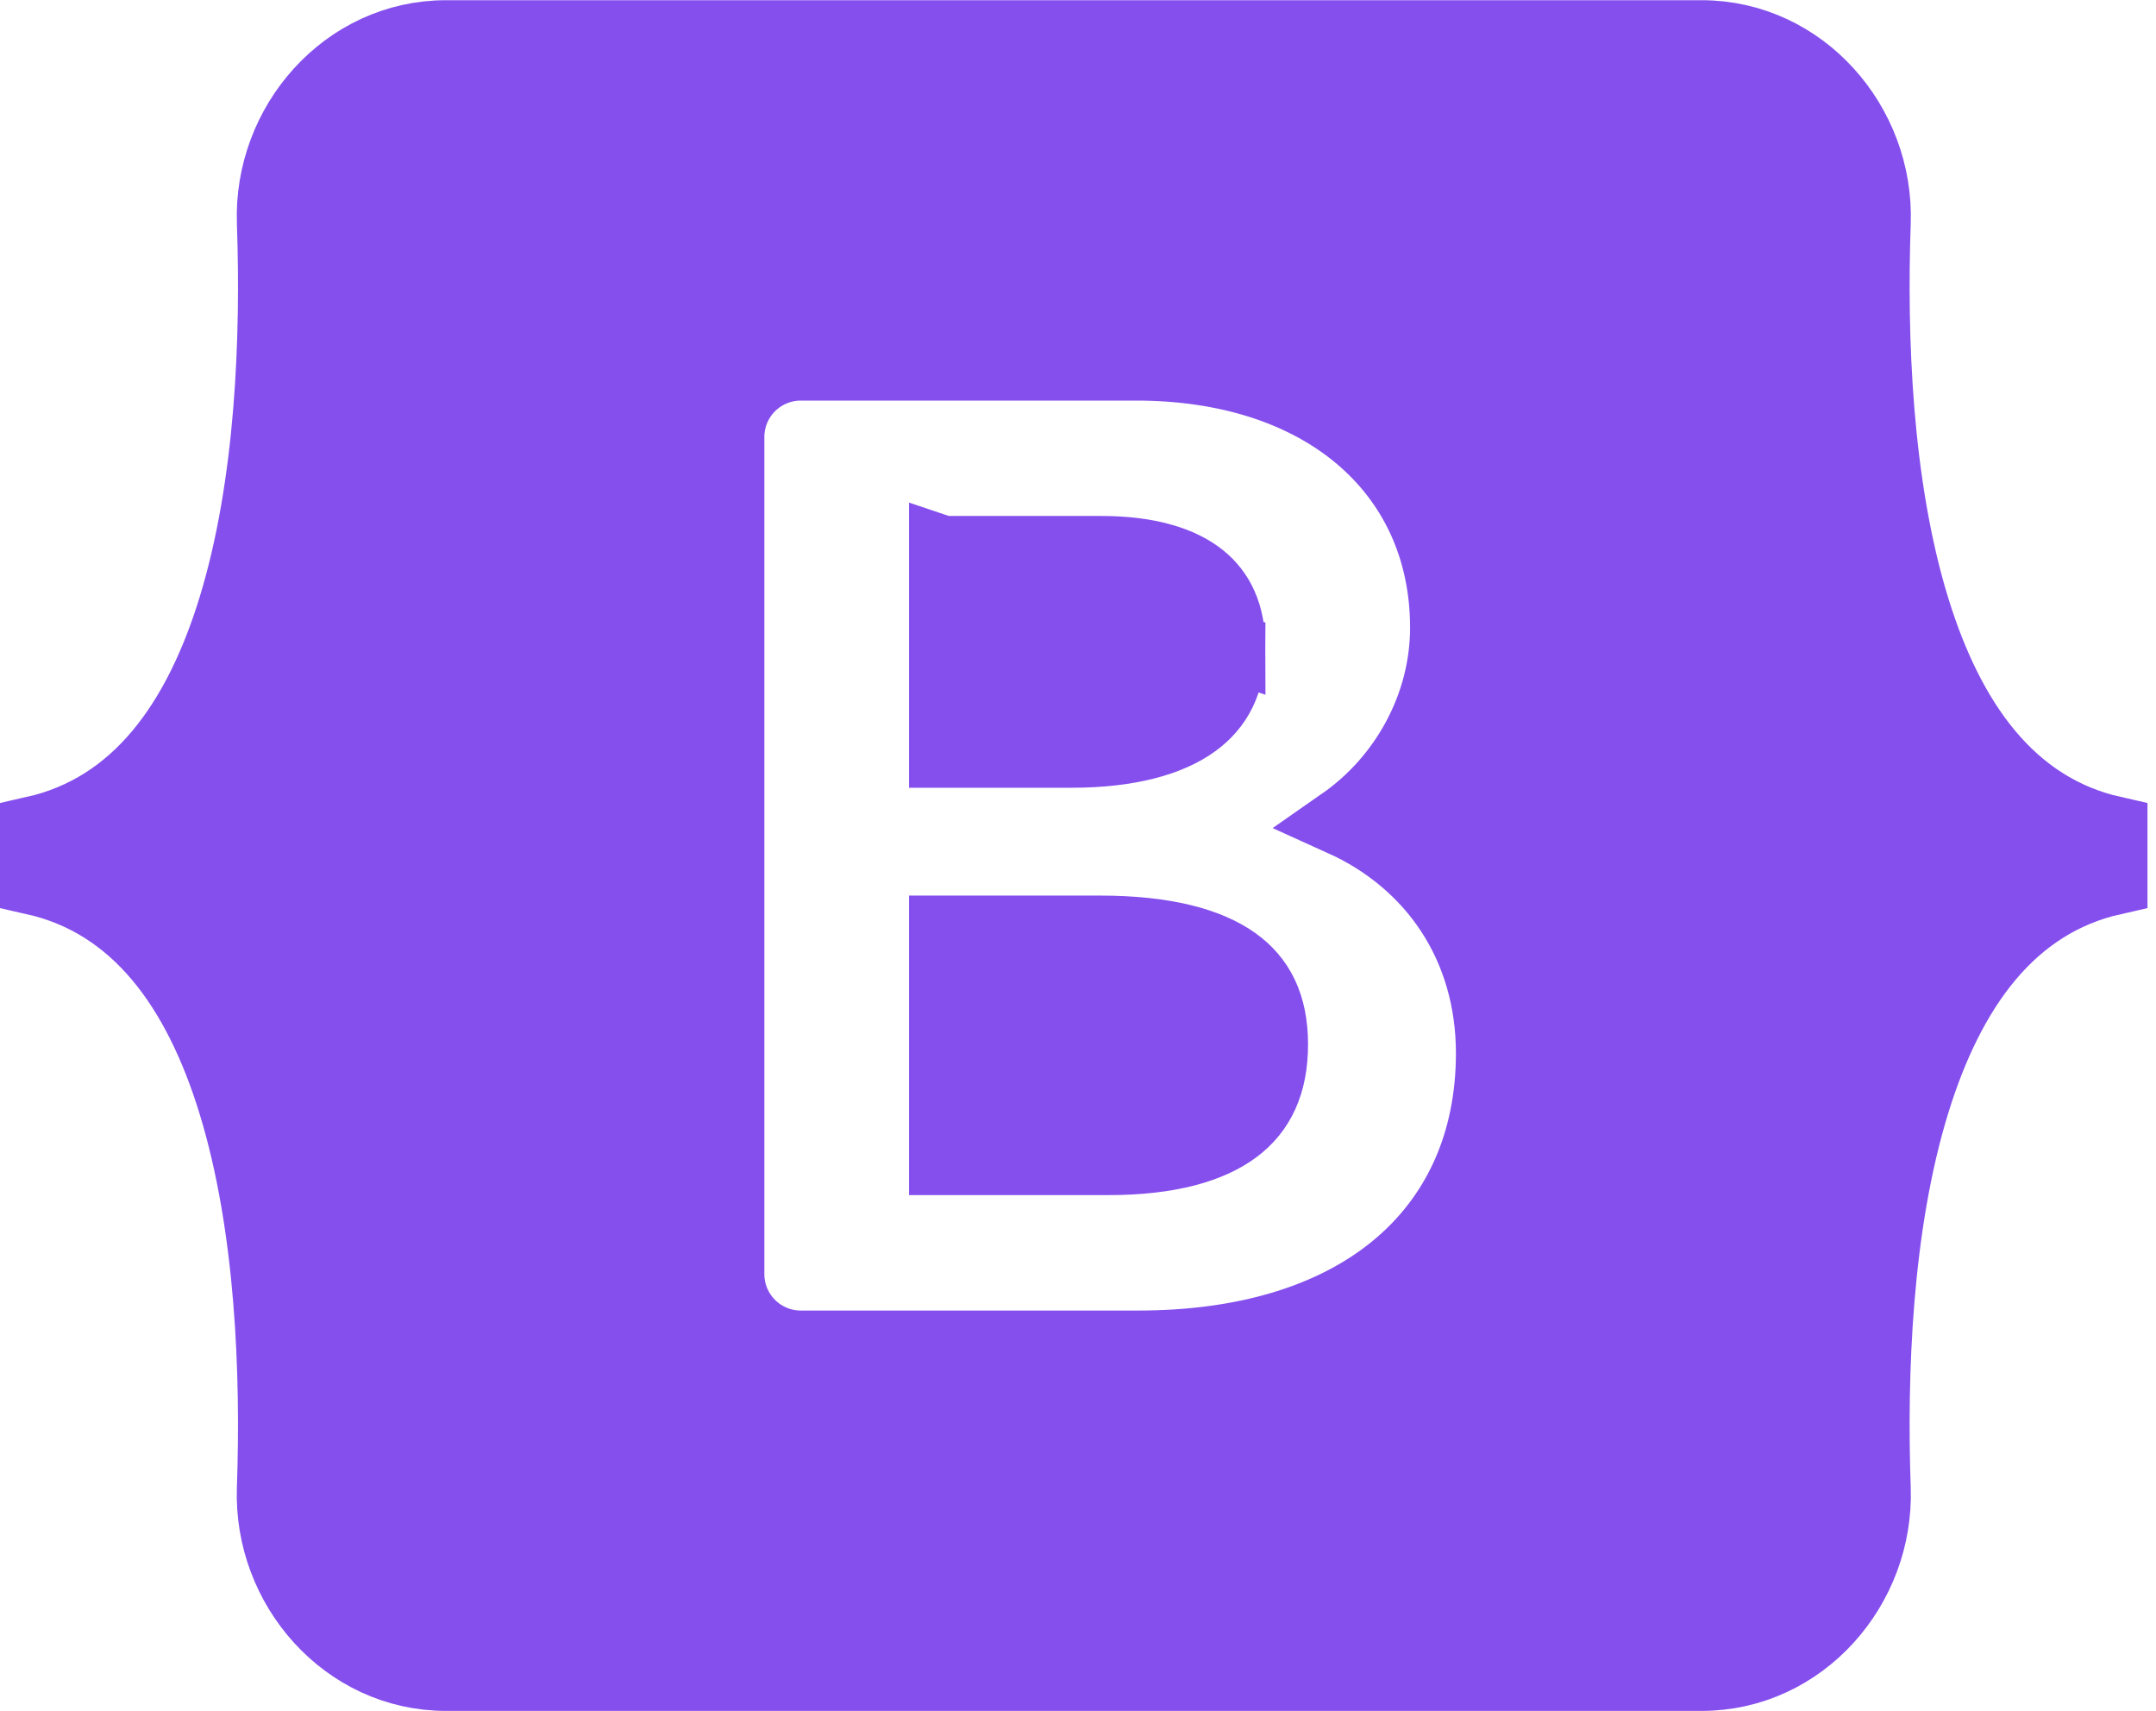 <svg width="126" height="100" viewBox="0 0 126 100" fill="none" xmlns="http://www.w3.org/2000/svg">
<g clip-path="url(#clip0_6_62)">
<path d="M55.124 32.154H64.369C67.165 32.154 69.055 32.782 70.208 33.699C71.291 34.562 71.953 35.861 71.954 37.819L55.124 32.154ZM55.124 32.154V44.038H62.595C66.032 44.038 68.394 43.339 69.846 42.286C71.203 41.302 71.954 39.877 71.954 37.82L55.124 32.154ZM15.844 13.007L15.844 13.007C15.641 7.218 20.157 2.013 26.066 2.012C26.067 2.012 26.067 2.012 26.067 2.012H99.444C105.353 2.012 109.869 7.219 109.667 13.007C109.437 19.605 109.723 28.332 111.952 35.552L111.952 35.552C113.991 42.151 117.525 47.177 123.502 48.528V51.472C117.525 52.821 113.99 57.85 111.952 64.448L111.952 64.448C109.723 71.669 109.437 80.395 109.667 86.993C109.869 92.782 105.354 97.988 99.444 97.988H26.068C20.157 97.988 15.641 92.781 15.843 86.993L15.843 86.993C16.073 80.395 15.788 71.669 13.558 64.448L13.558 64.448C11.52 57.847 7.977 52.822 2 51.472V48.528C7.977 47.178 11.52 42.151 13.558 35.552L13.558 35.552C15.788 28.331 16.073 19.605 15.844 13.007ZM66.519 78.59C72.613 78.59 77.751 77.098 81.407 74.135C85.114 71.129 87.086 66.775 87.086 61.554C87.086 55.304 83.688 50.407 78.408 48.022C82.019 45.505 84.407 41.259 84.407 36.678C84.407 32.09 82.576 28.199 79.305 25.491C76.071 22.813 71.583 21.411 66.407 21.411H46.797C45.703 21.411 44.653 21.846 43.879 22.62C43.105 23.393 42.67 24.443 42.67 25.538V74.462C42.67 75.557 43.105 76.607 43.879 77.381C44.653 78.155 45.703 78.59 46.797 78.59H66.519ZM64.783 67.844H55.124V54.339H64.292C68.102 54.339 70.654 55.051 72.206 56.16C73.641 57.185 74.444 58.707 74.444 61.037C74.444 63.393 73.647 64.957 72.266 66.001C70.791 67.116 68.375 67.844 64.783 67.844Z" fill="#854FEE" stroke="#854FEE" stroke-width="4"/>
</g>
<defs>
<clipPath id="clip0_6_62">
<rect width="125.502" height="100" fill="white"/>
</clipPath>
</defs>
</svg>

